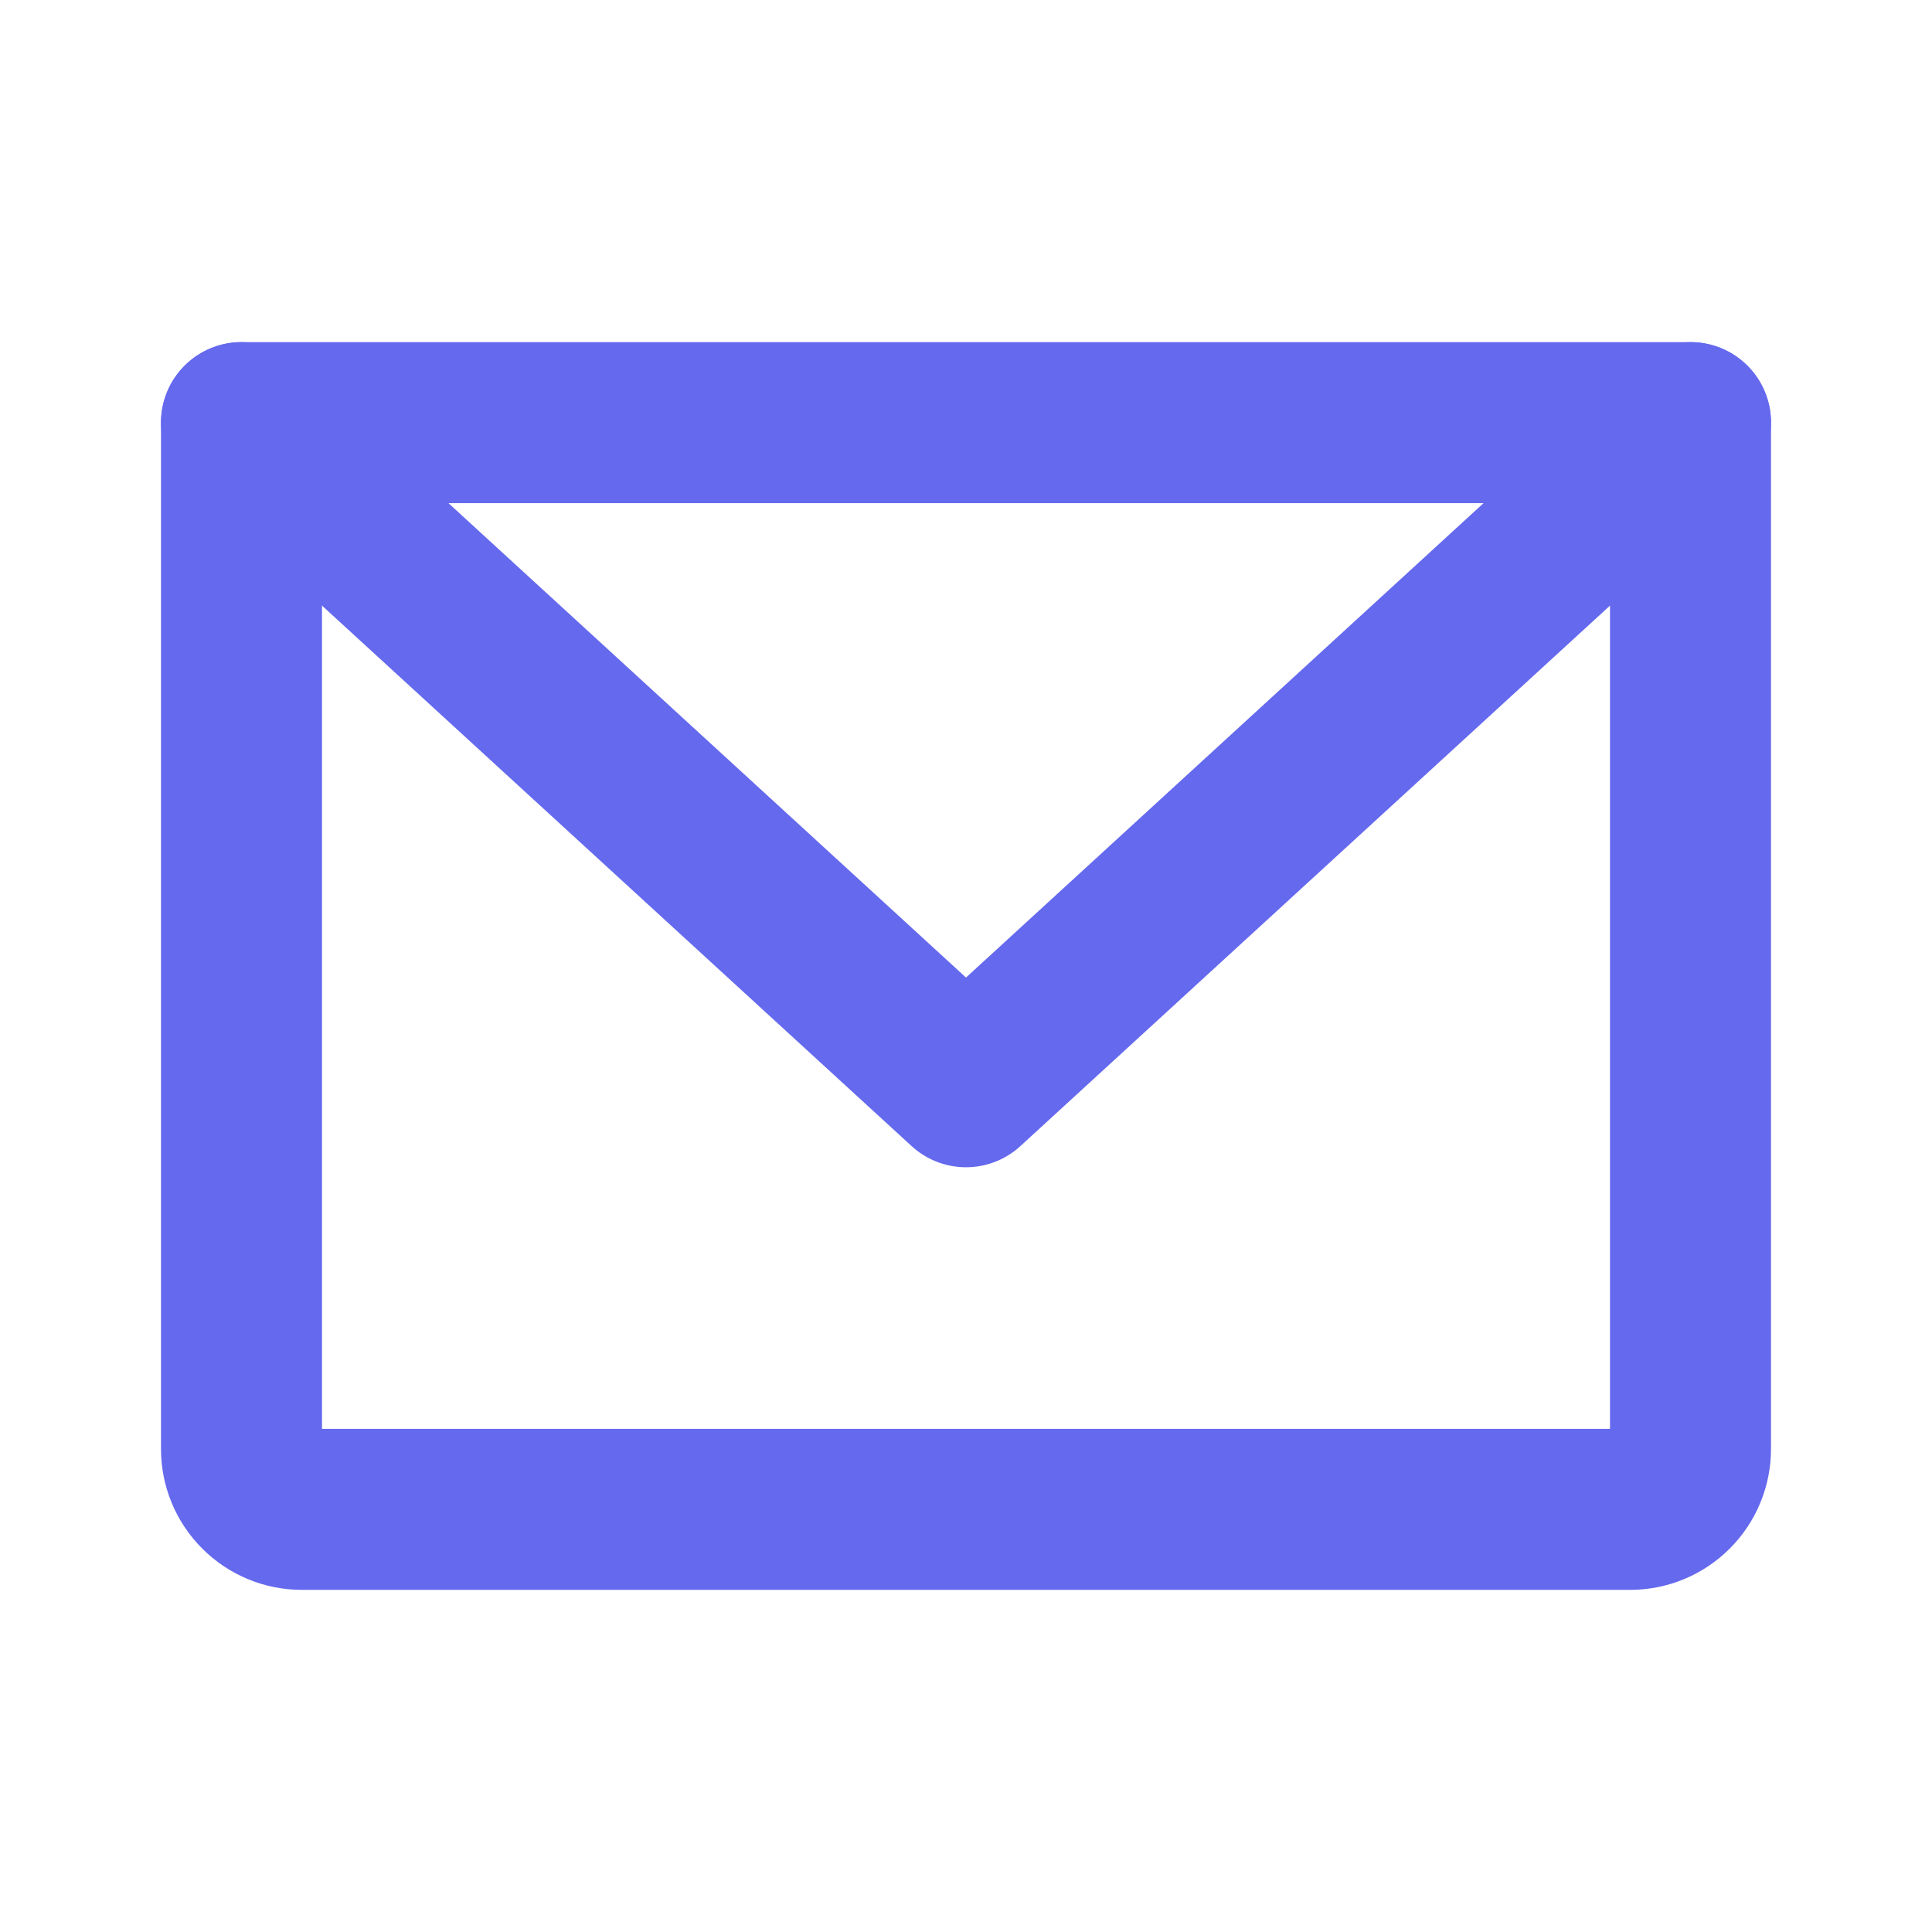 <svg xmlns="http://www.w3.org/2000/svg" width="24" height="24" fill="none" viewBox="0 0 24 24">
    <path stroke="#6569EE" stroke-linecap="round" stroke-linejoin="round" stroke-width="2" d="M3 5.25h18V18c0 .199-.079.39-.22.53-.14.141-.331.22-.53.22H3.75c-.199 0-.39-.079-.53-.22C3.079 18.39 3 18.2 3 18V5.25z"/>
    <path stroke="#6569EE" stroke-linecap="round" stroke-linejoin="round" stroke-width="2" d="M21 5.25l-9 8.25-9-8.25"/>
</svg>
